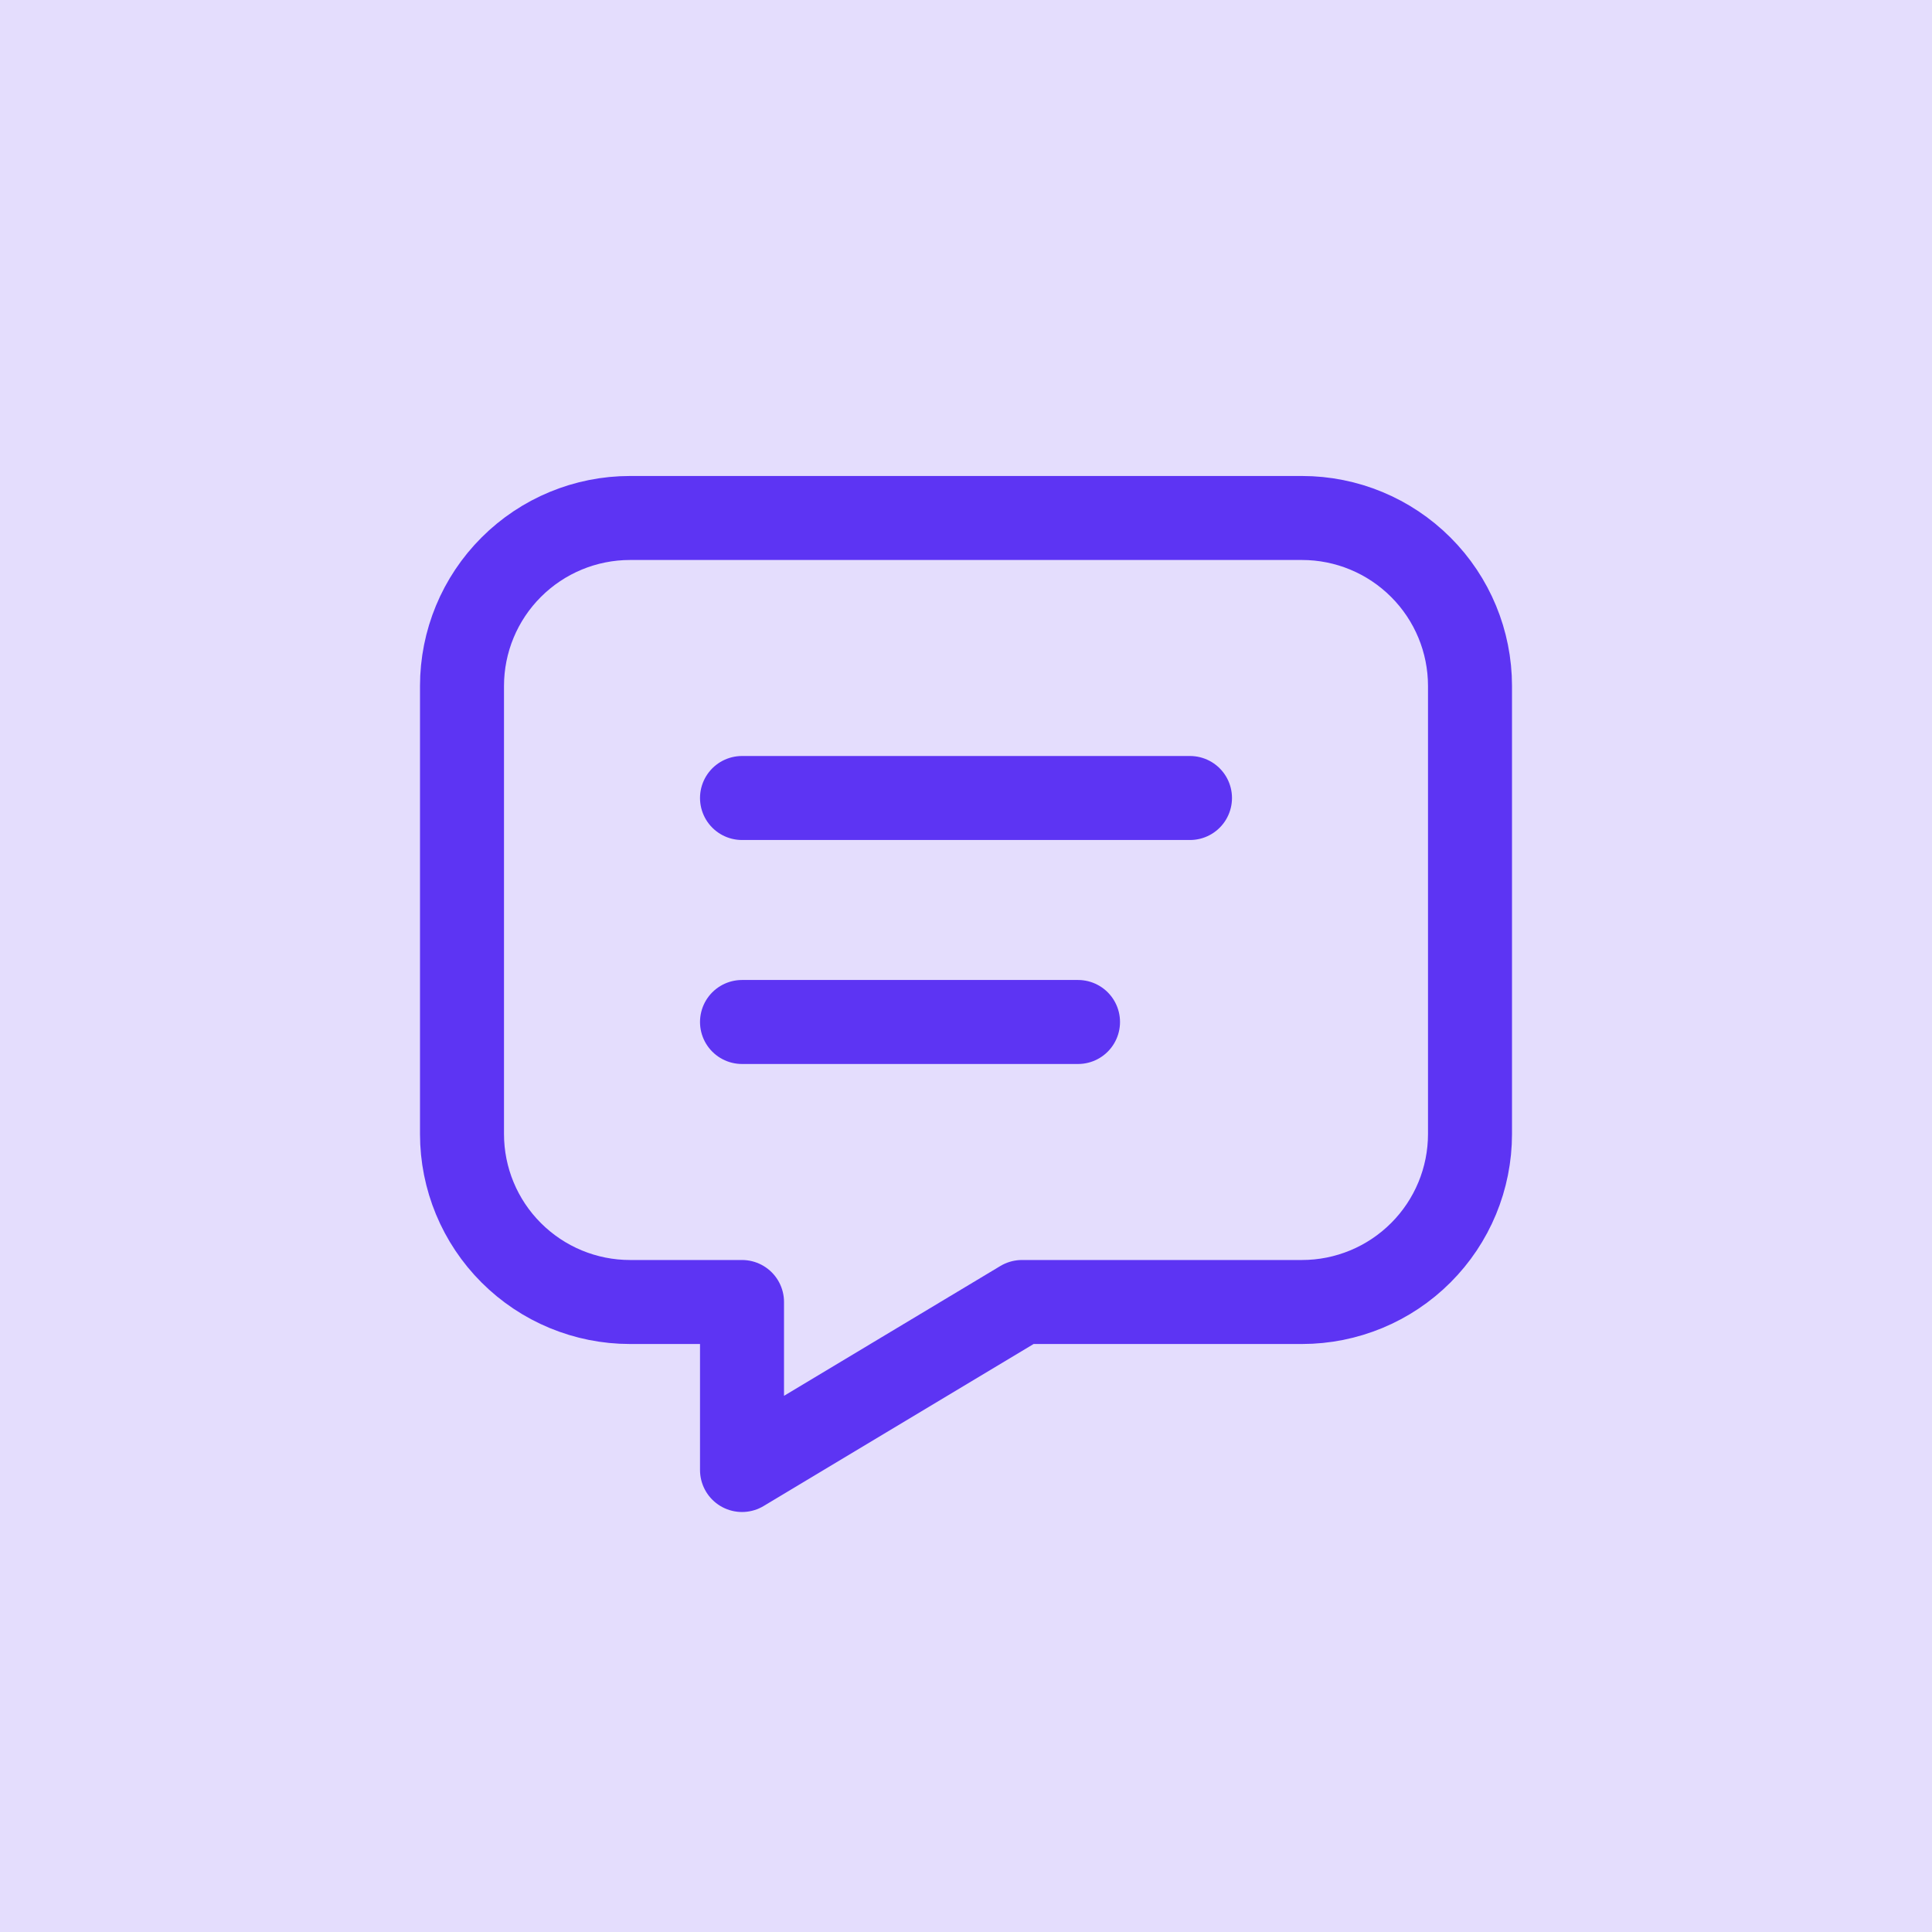 <svg width="46" height="46" viewBox="0 0 46 46" fill="none" xmlns="http://www.w3.org/2000/svg">
<rect width="46" height="46" fill="#E4DDFD"/>
<path d="M17.667 19H28.333M17.667 24.333H25.667M31 12.333C32.061 12.333 33.078 12.755 33.828 13.505C34.579 14.255 35 15.272 35 16.333V27C35 28.061 34.579 29.078 33.828 29.828C33.078 30.578 32.061 31 31 31H24.333L17.667 35V31H15C13.939 31 12.922 30.578 12.172 29.828C11.421 29.078 11 28.061 11 27V16.333C11 15.272 11.421 14.255 12.172 13.505C12.922 12.755 13.939 12.333 15 12.333H31Z" stroke="#5D34F3" stroke-width="2" stroke-linecap="round" stroke-linejoin="round"/>
</svg>
